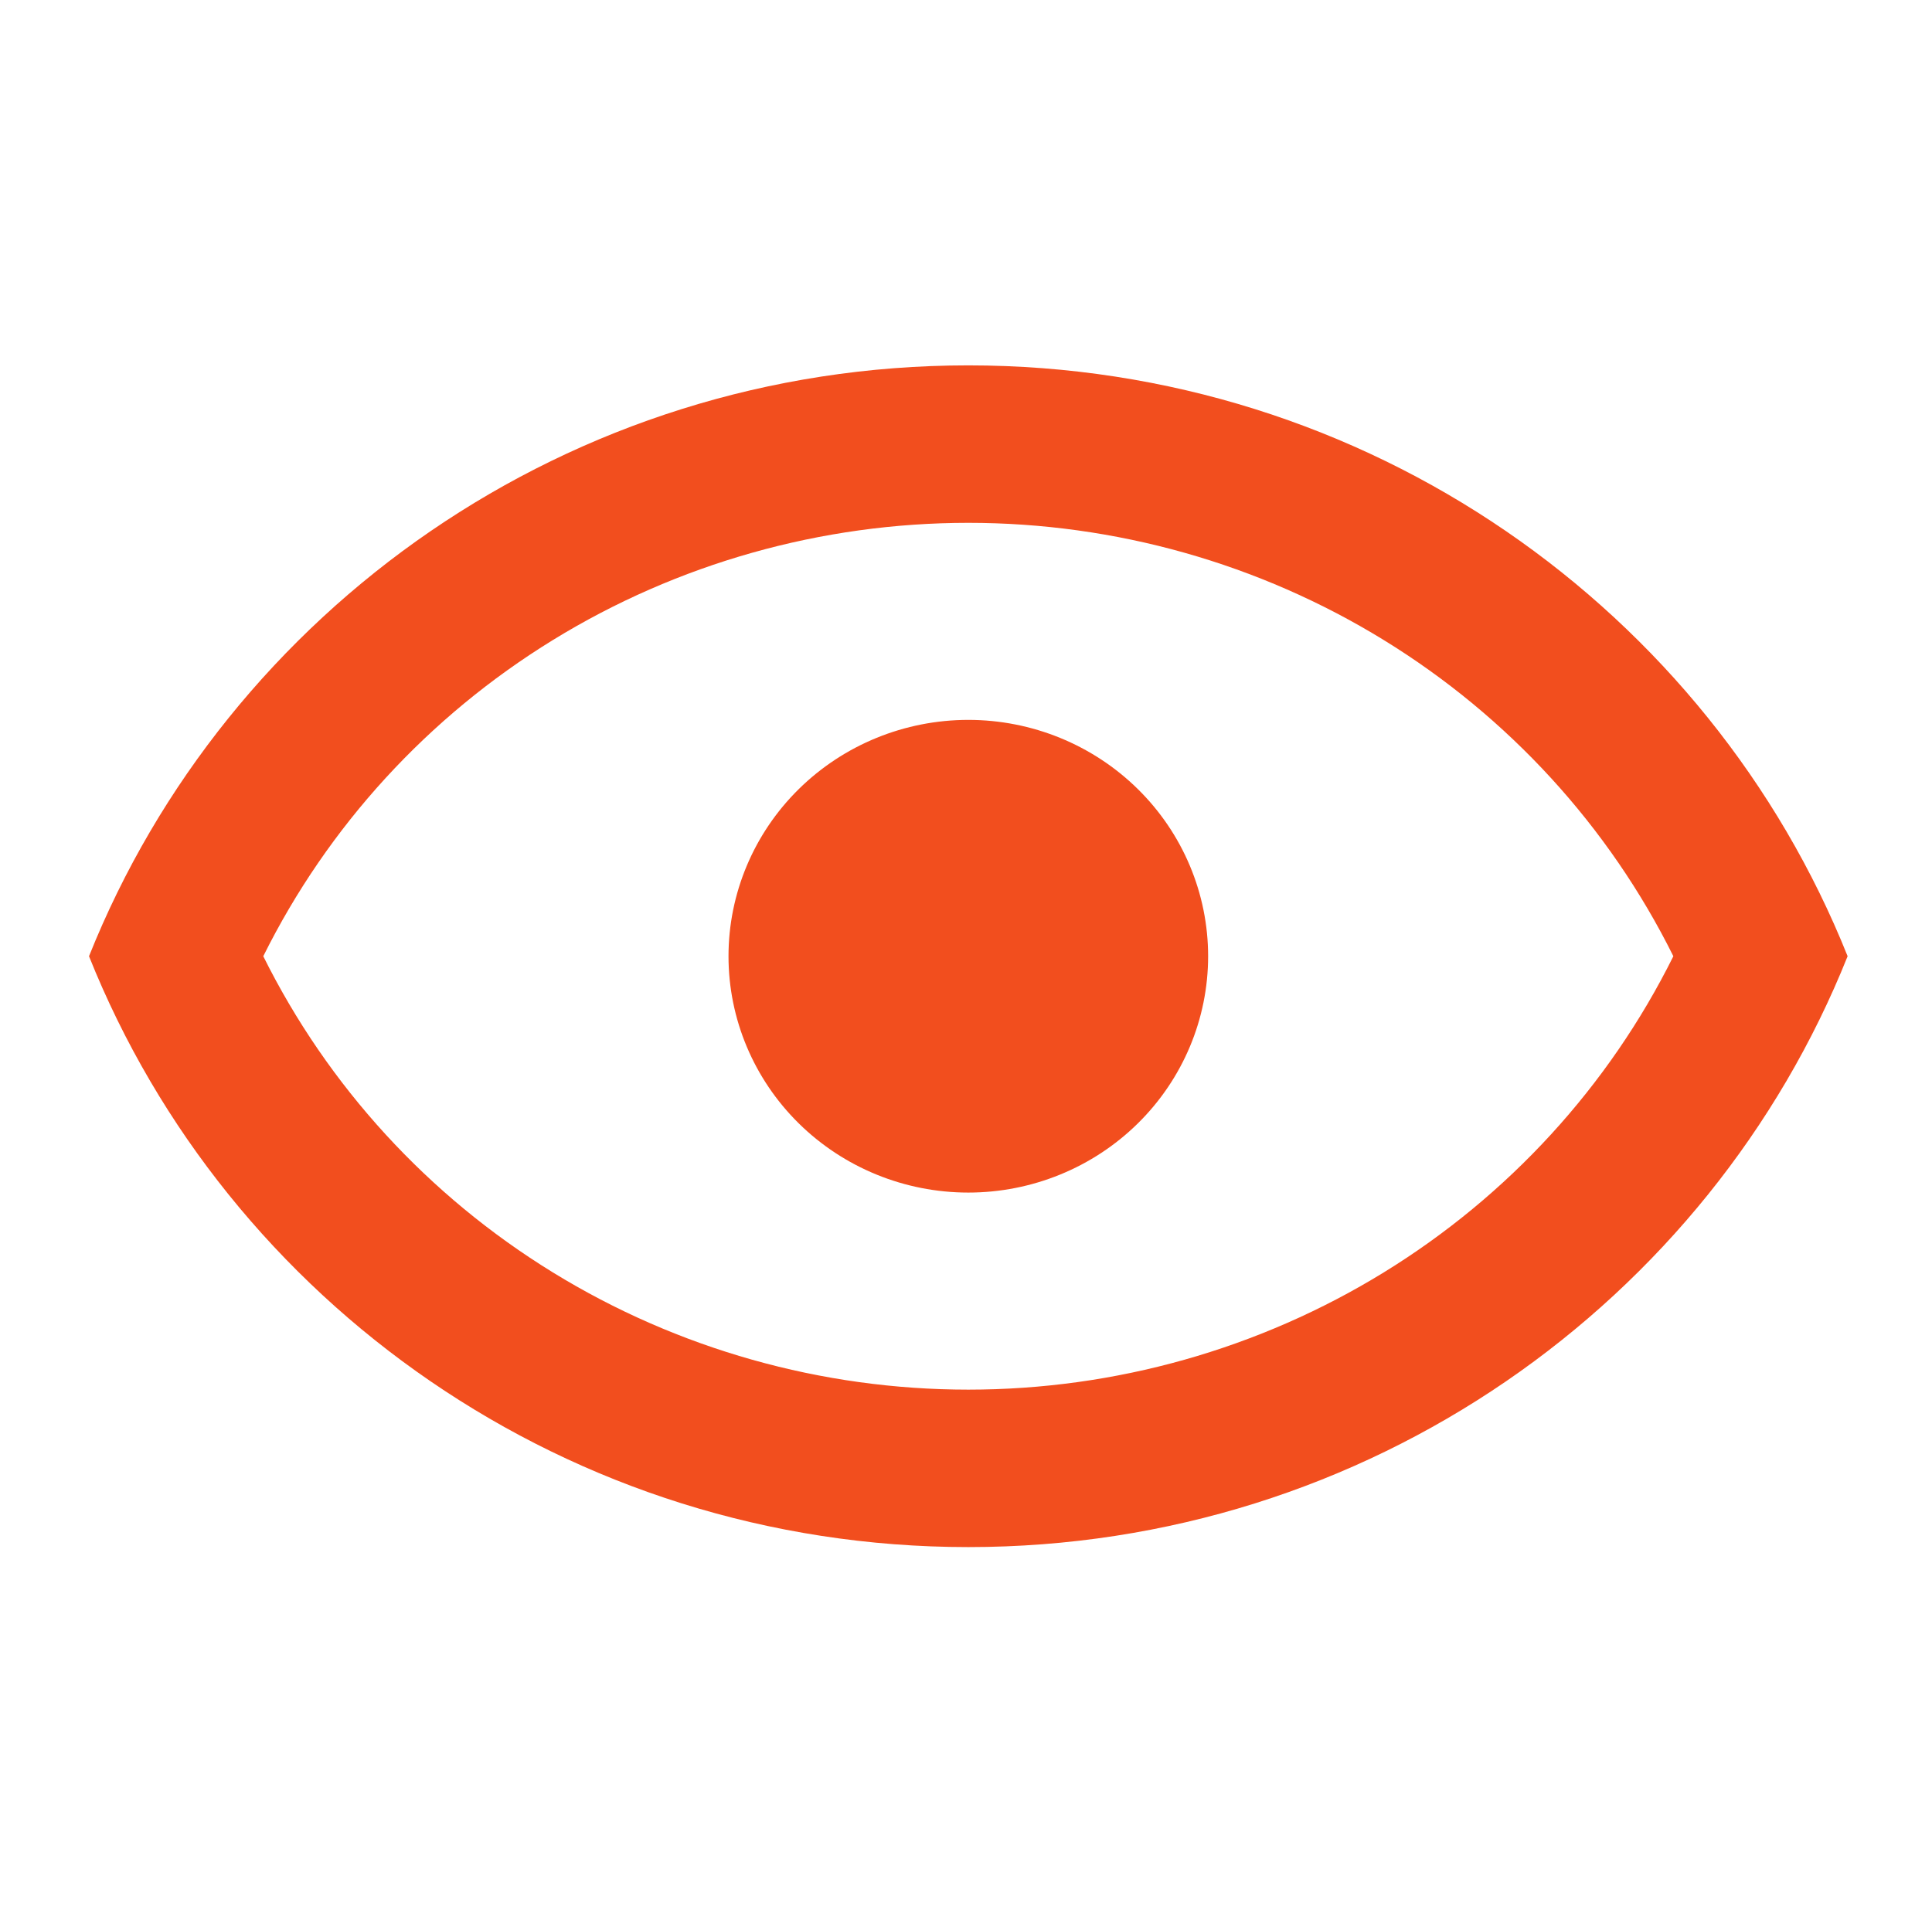 <svg width="152" height="150" viewBox="0 0 152 150" fill="none" xmlns="http://www.w3.org/2000/svg">
<g id="mdi:eye-outline">
<path id="Vector" d="M76.182 56.652C81.186 56.652 85.985 58.612 89.523 62.1C93.062 65.588 95.049 70.318 95.049 75.251C95.049 80.184 93.062 84.915 89.523 88.403C85.985 91.891 81.186 93.85 76.182 93.85C71.178 93.85 66.38 91.891 62.841 88.403C59.303 84.915 57.315 80.184 57.315 75.251C57.315 70.318 59.303 65.588 62.841 62.1C66.38 58.612 71.178 56.652 76.182 56.652ZM76.182 28.753C107.627 28.753 134.481 48.035 145.361 75.251C134.481 102.468 107.627 121.749 76.182 121.749C44.737 121.749 17.883 102.468 7.003 75.251C17.883 48.035 44.737 28.753 76.182 28.753ZM20.713 75.251C25.796 85.483 33.689 94.103 43.495 100.132C53.301 106.161 64.626 109.358 76.182 109.358C87.739 109.358 99.064 106.161 108.87 100.132C118.675 94.103 126.568 85.483 131.651 75.251C126.568 65.02 118.675 56.399 108.87 50.37C99.064 44.341 87.739 41.145 76.182 41.145C64.626 41.145 53.301 44.341 43.495 50.37C33.689 56.399 25.796 65.02 20.713 75.251Z" fill="#F24E1E"/>
</g>
</svg>
